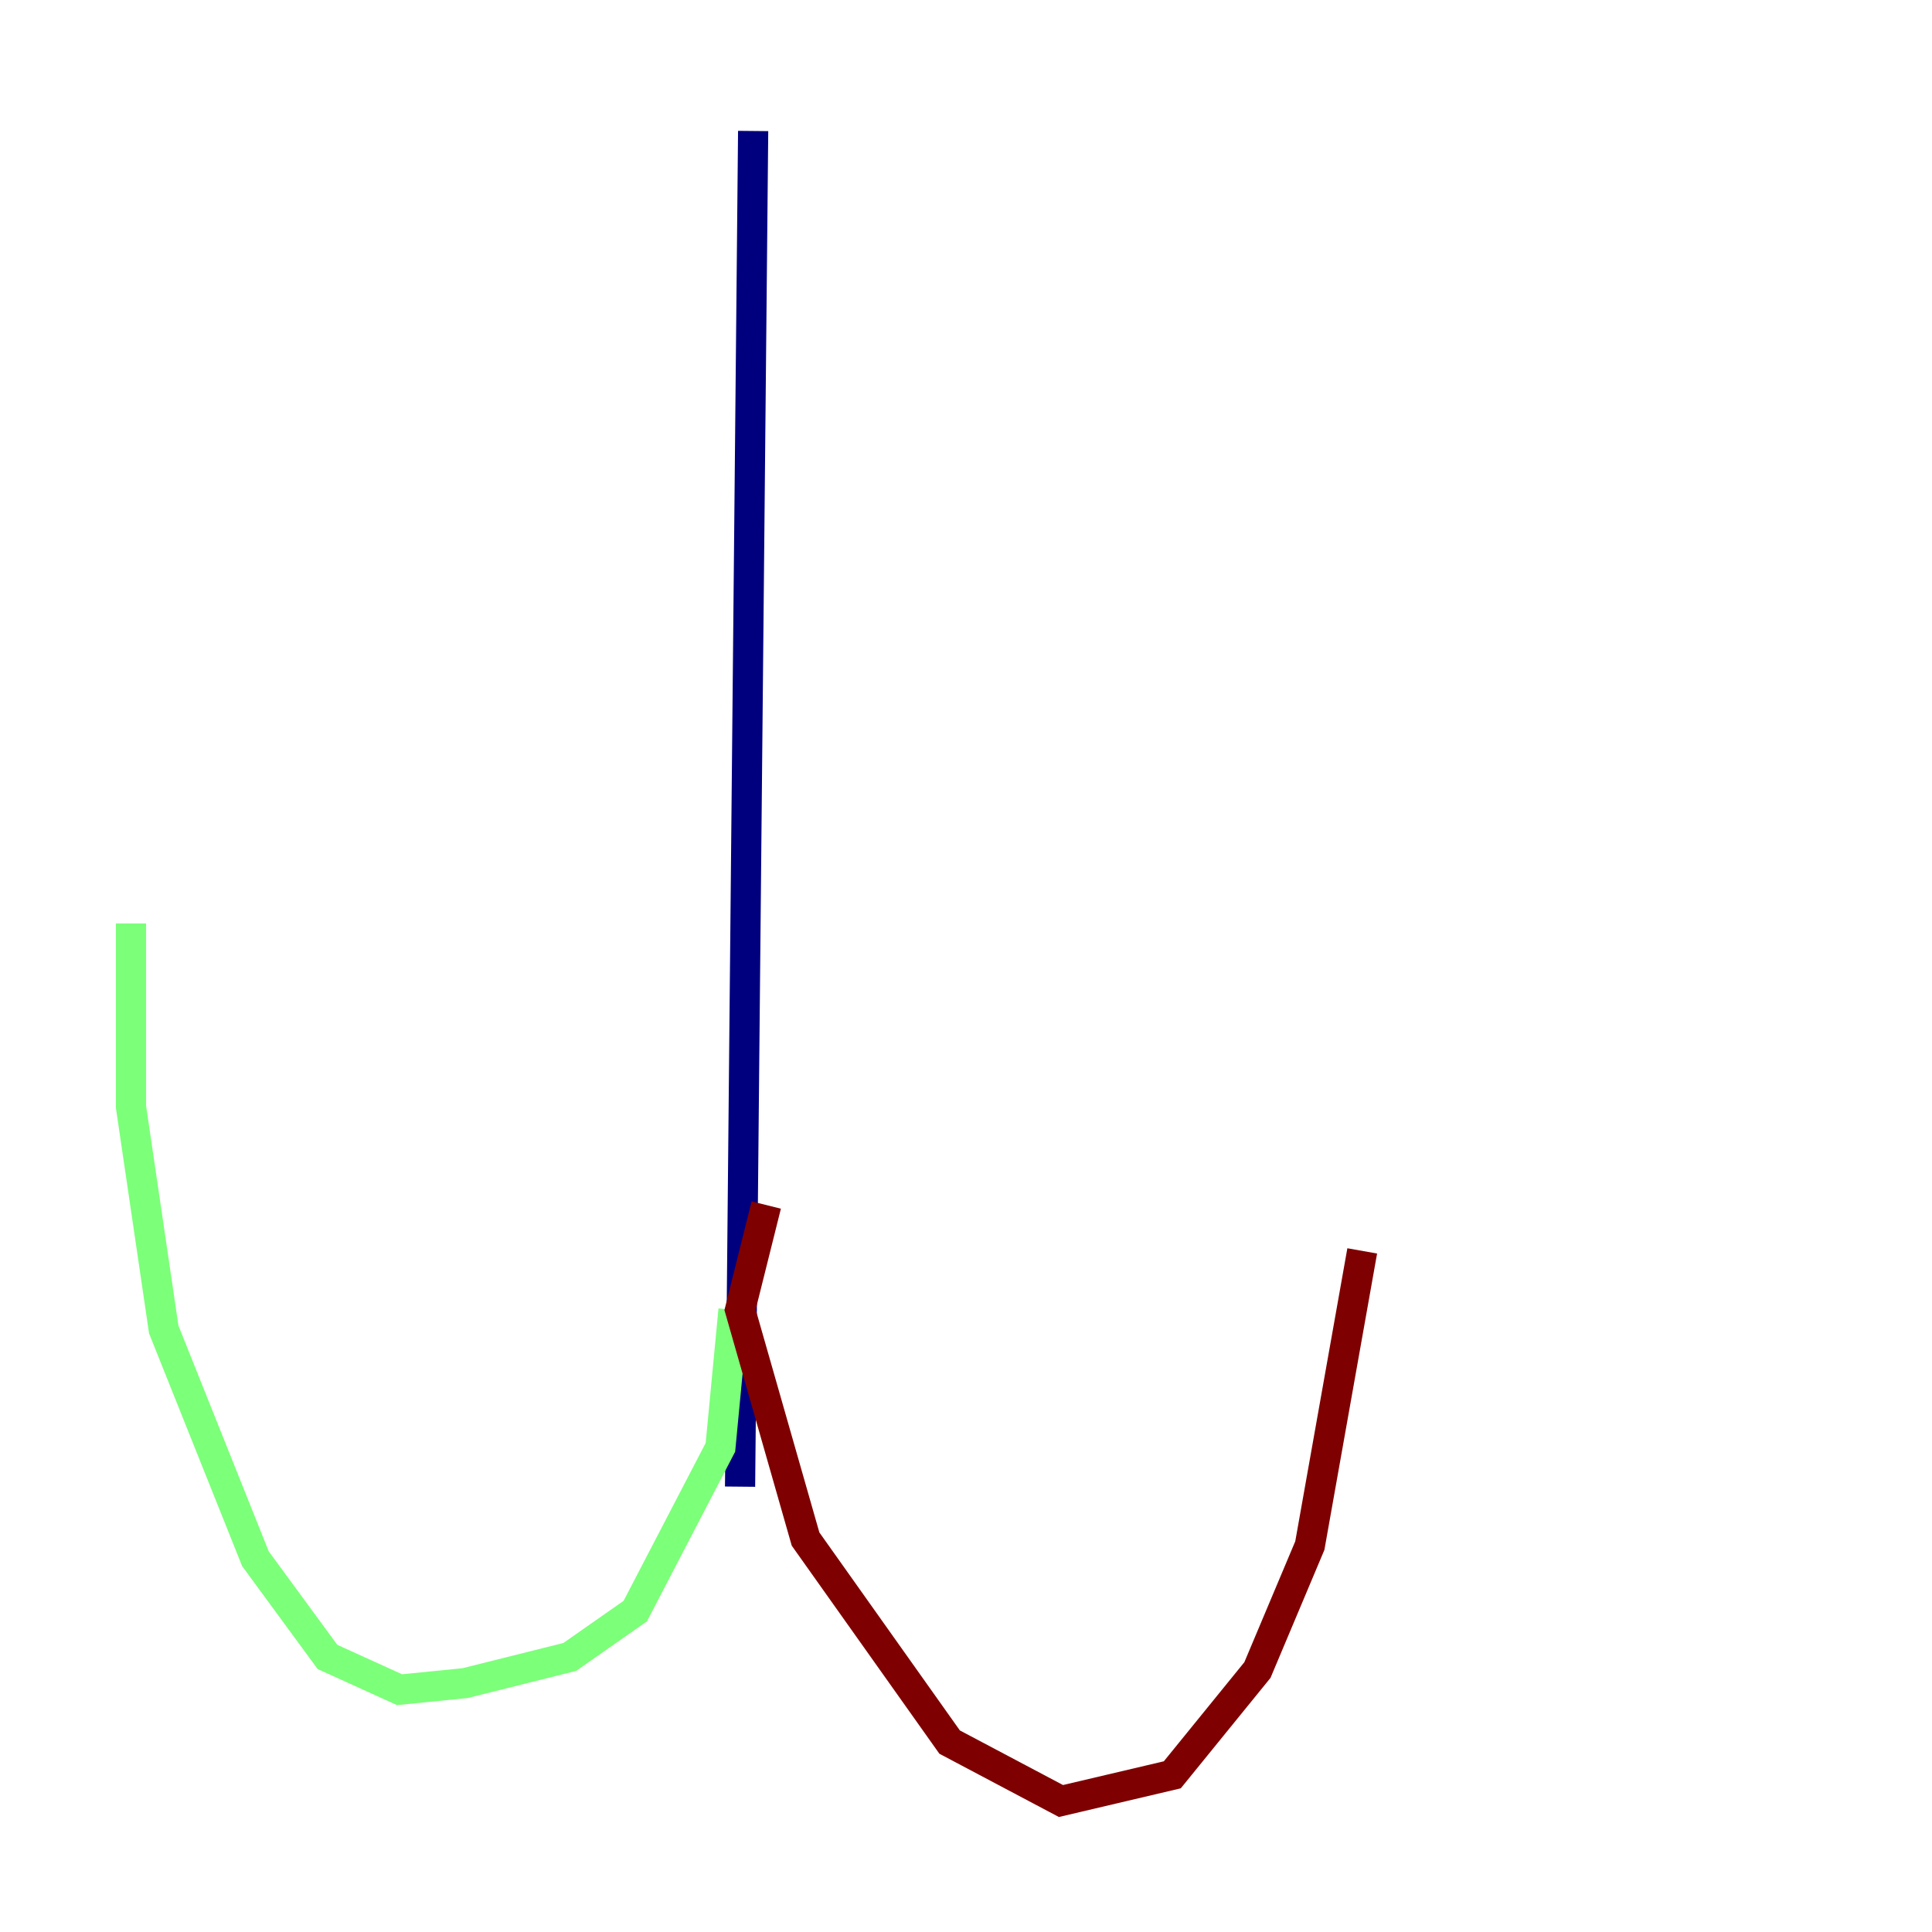 <?xml version="1.0" encoding="utf-8" ?>
<svg baseProfile="tiny" height="128" version="1.2" viewBox="0,0,128,128" width="128" xmlns="http://www.w3.org/2000/svg" xmlns:ev="http://www.w3.org/2001/xml-events" xmlns:xlink="http://www.w3.org/1999/xlink"><defs /><polyline fill="none" points="49.898,8.678 49.031,98.495" stroke="#00007f" stroke-width="2" /><polyline fill="none" points="48.597,86.78 47.729,95.891 42.088,106.739 37.749,109.776 30.807,111.512 26.468,111.946 21.695,109.776 16.922,103.268 10.848,88.081 8.678,73.329 8.678,61.18" stroke="#7cff79" stroke-width="2" /><polyline fill="none" points="50.766,79.837 49.031,86.78 53.37,101.966 62.915,115.417 70.291,119.322 77.668,117.586 83.308,110.644 86.78,102.4 90.251,82.875" stroke="#7f0000" stroke-width="2" /></svg>